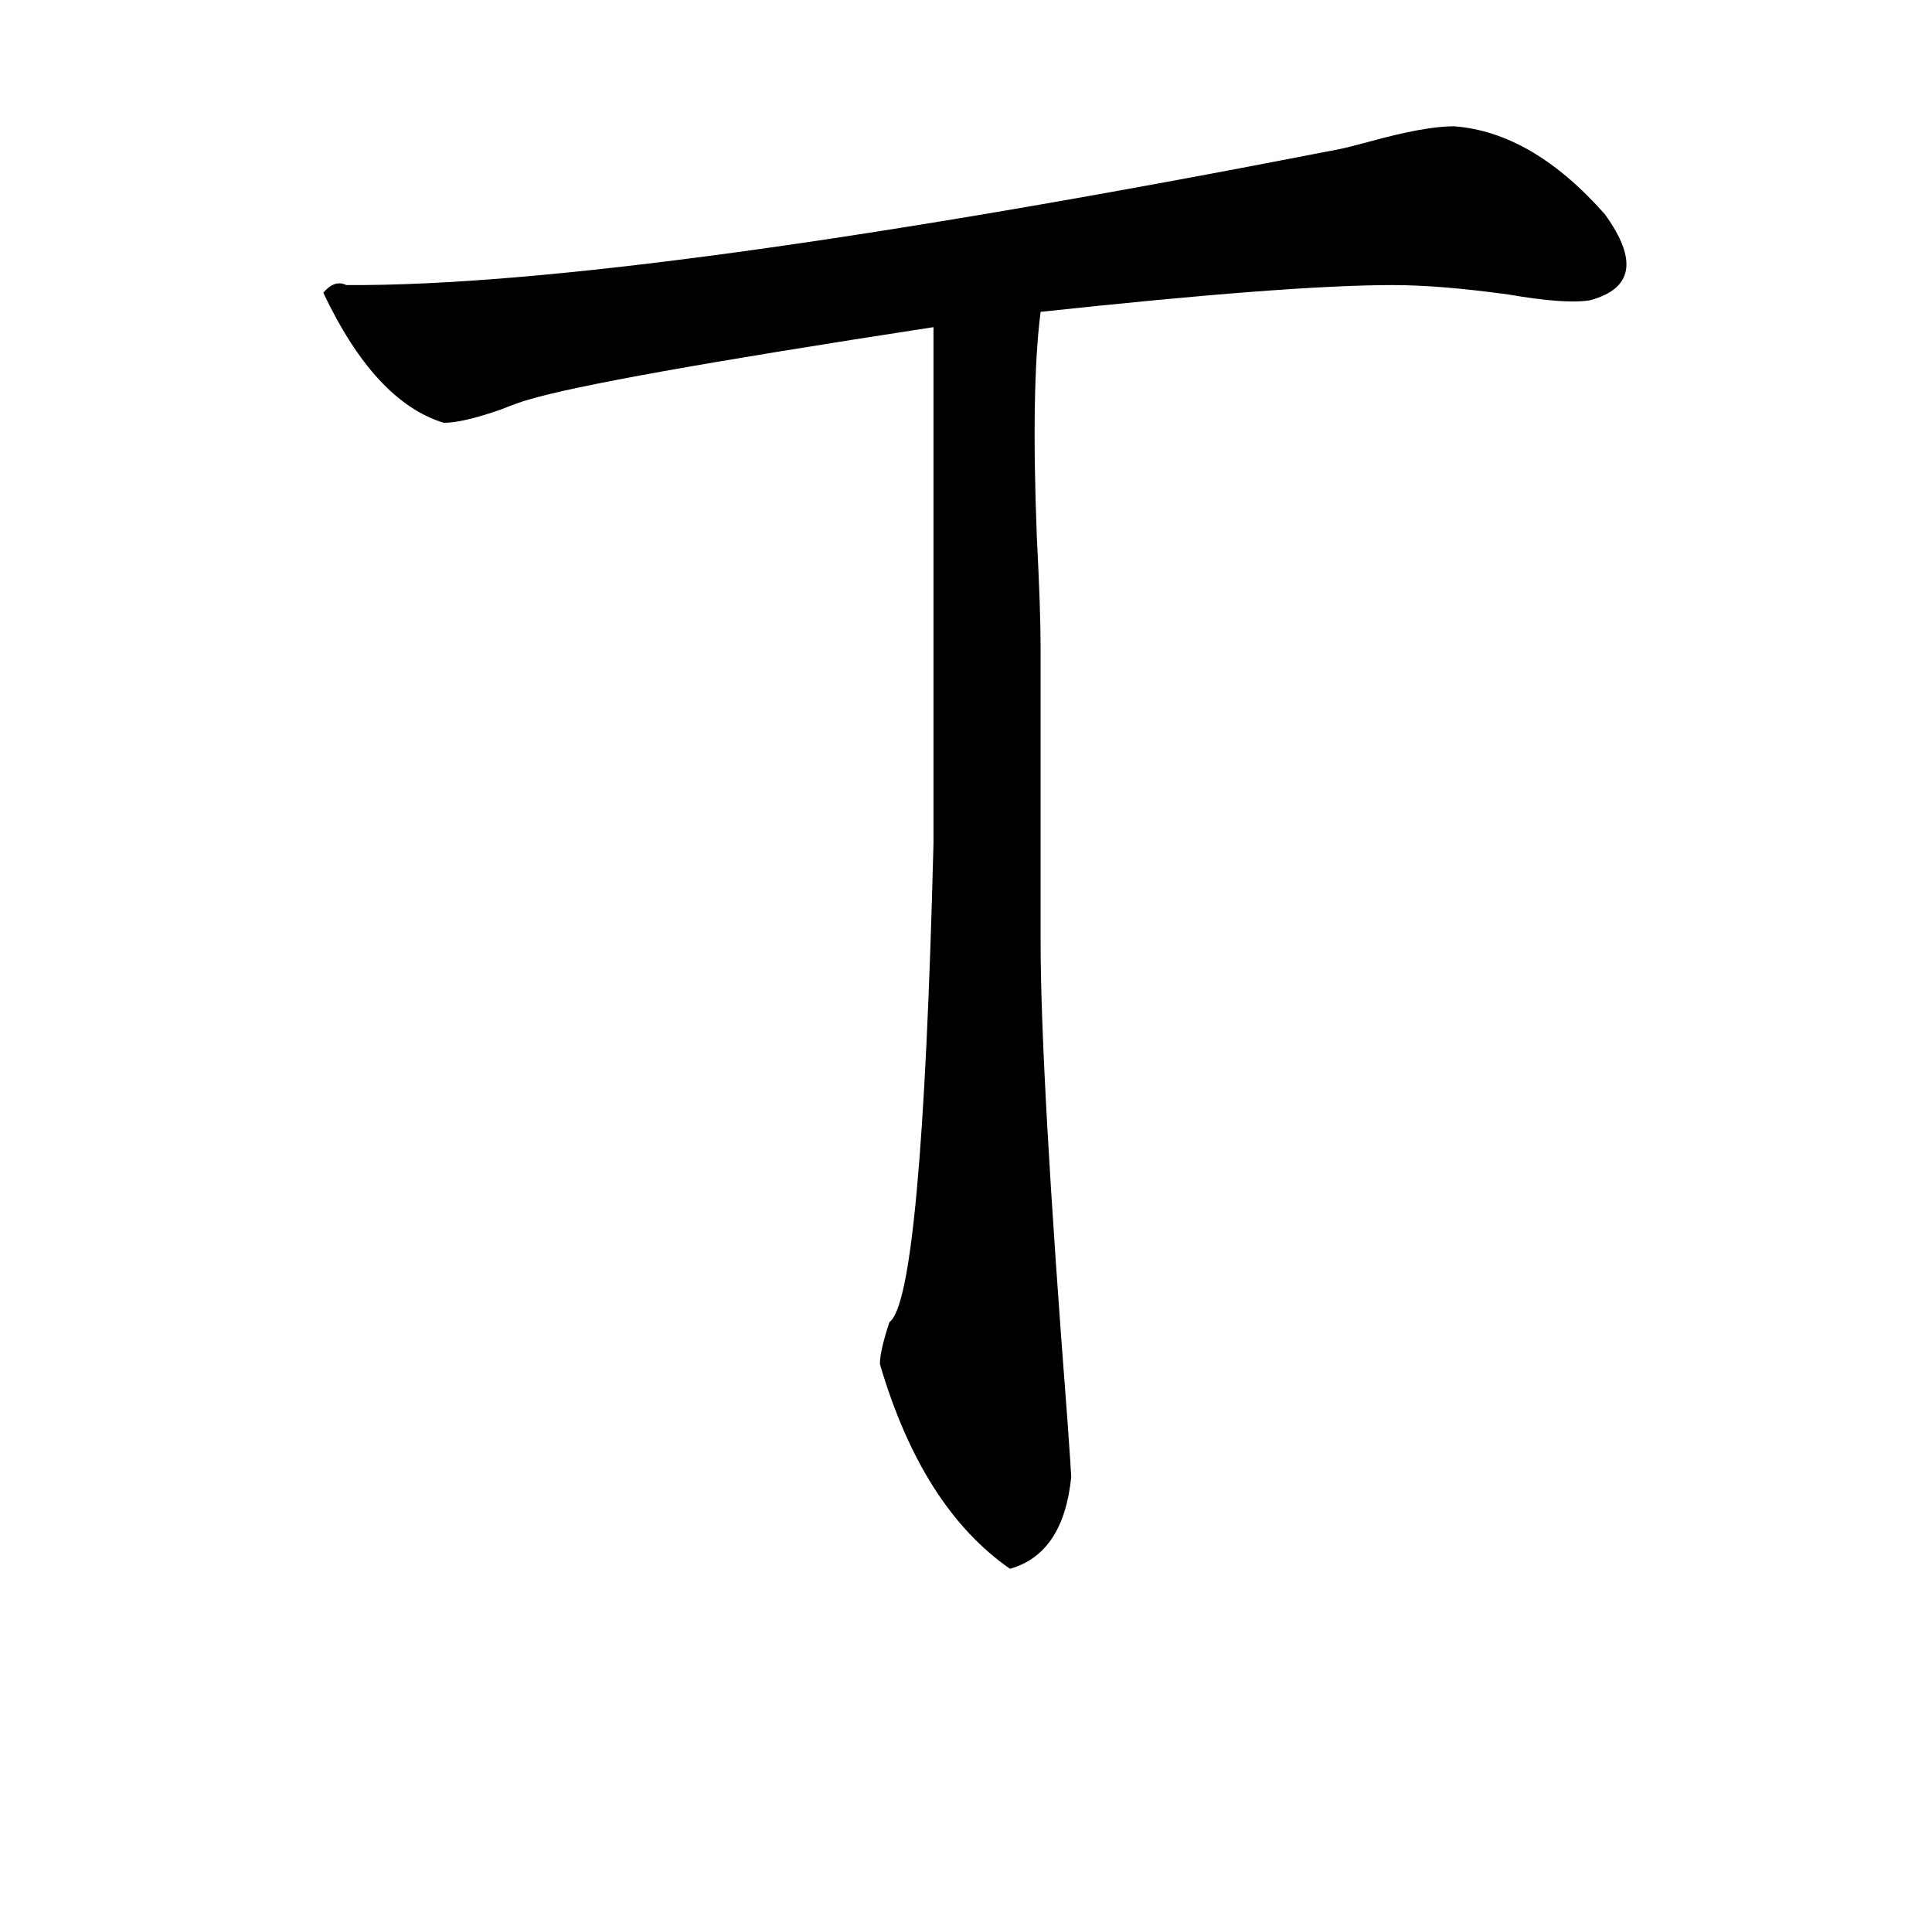 <?xml version="1.0" standalone="no"?>
<!DOCTYPE svg PUBLIC "-//W3C//DTD SVG 1.1//EN" "http://www.w3.org/Graphics/SVG/1.1/DTD/svg11.dtd" >
<svg xmlns="http://www.w3.org/2000/svg" xmlns:xlink="http://www.w3.org/1999/xlink" version="1.1" viewBox="-10 0 1010 1000">
   <path fill="currentColor"
d="M534 338v154q0 69 14 250q2 28 2 30q-4 40 -32 48q-46 -32 -68 -107q0 -7 5 -22q17 -12 23 -250v-270q-176 27 -212 38q-4 1 -14 5q-20 7 -30 7q-36 -11 -63 -68q6 -7 12 -4q150 1 519 -71q5 -1 16 -4q29 -8 44 -8q41 3 79 46q26 36 -8 45q-13 2 -42 -3q-36 -5 -61 -5
q-54 0 -184 14q-5 39 -2 117q2 39 2 58z" />
</svg>
